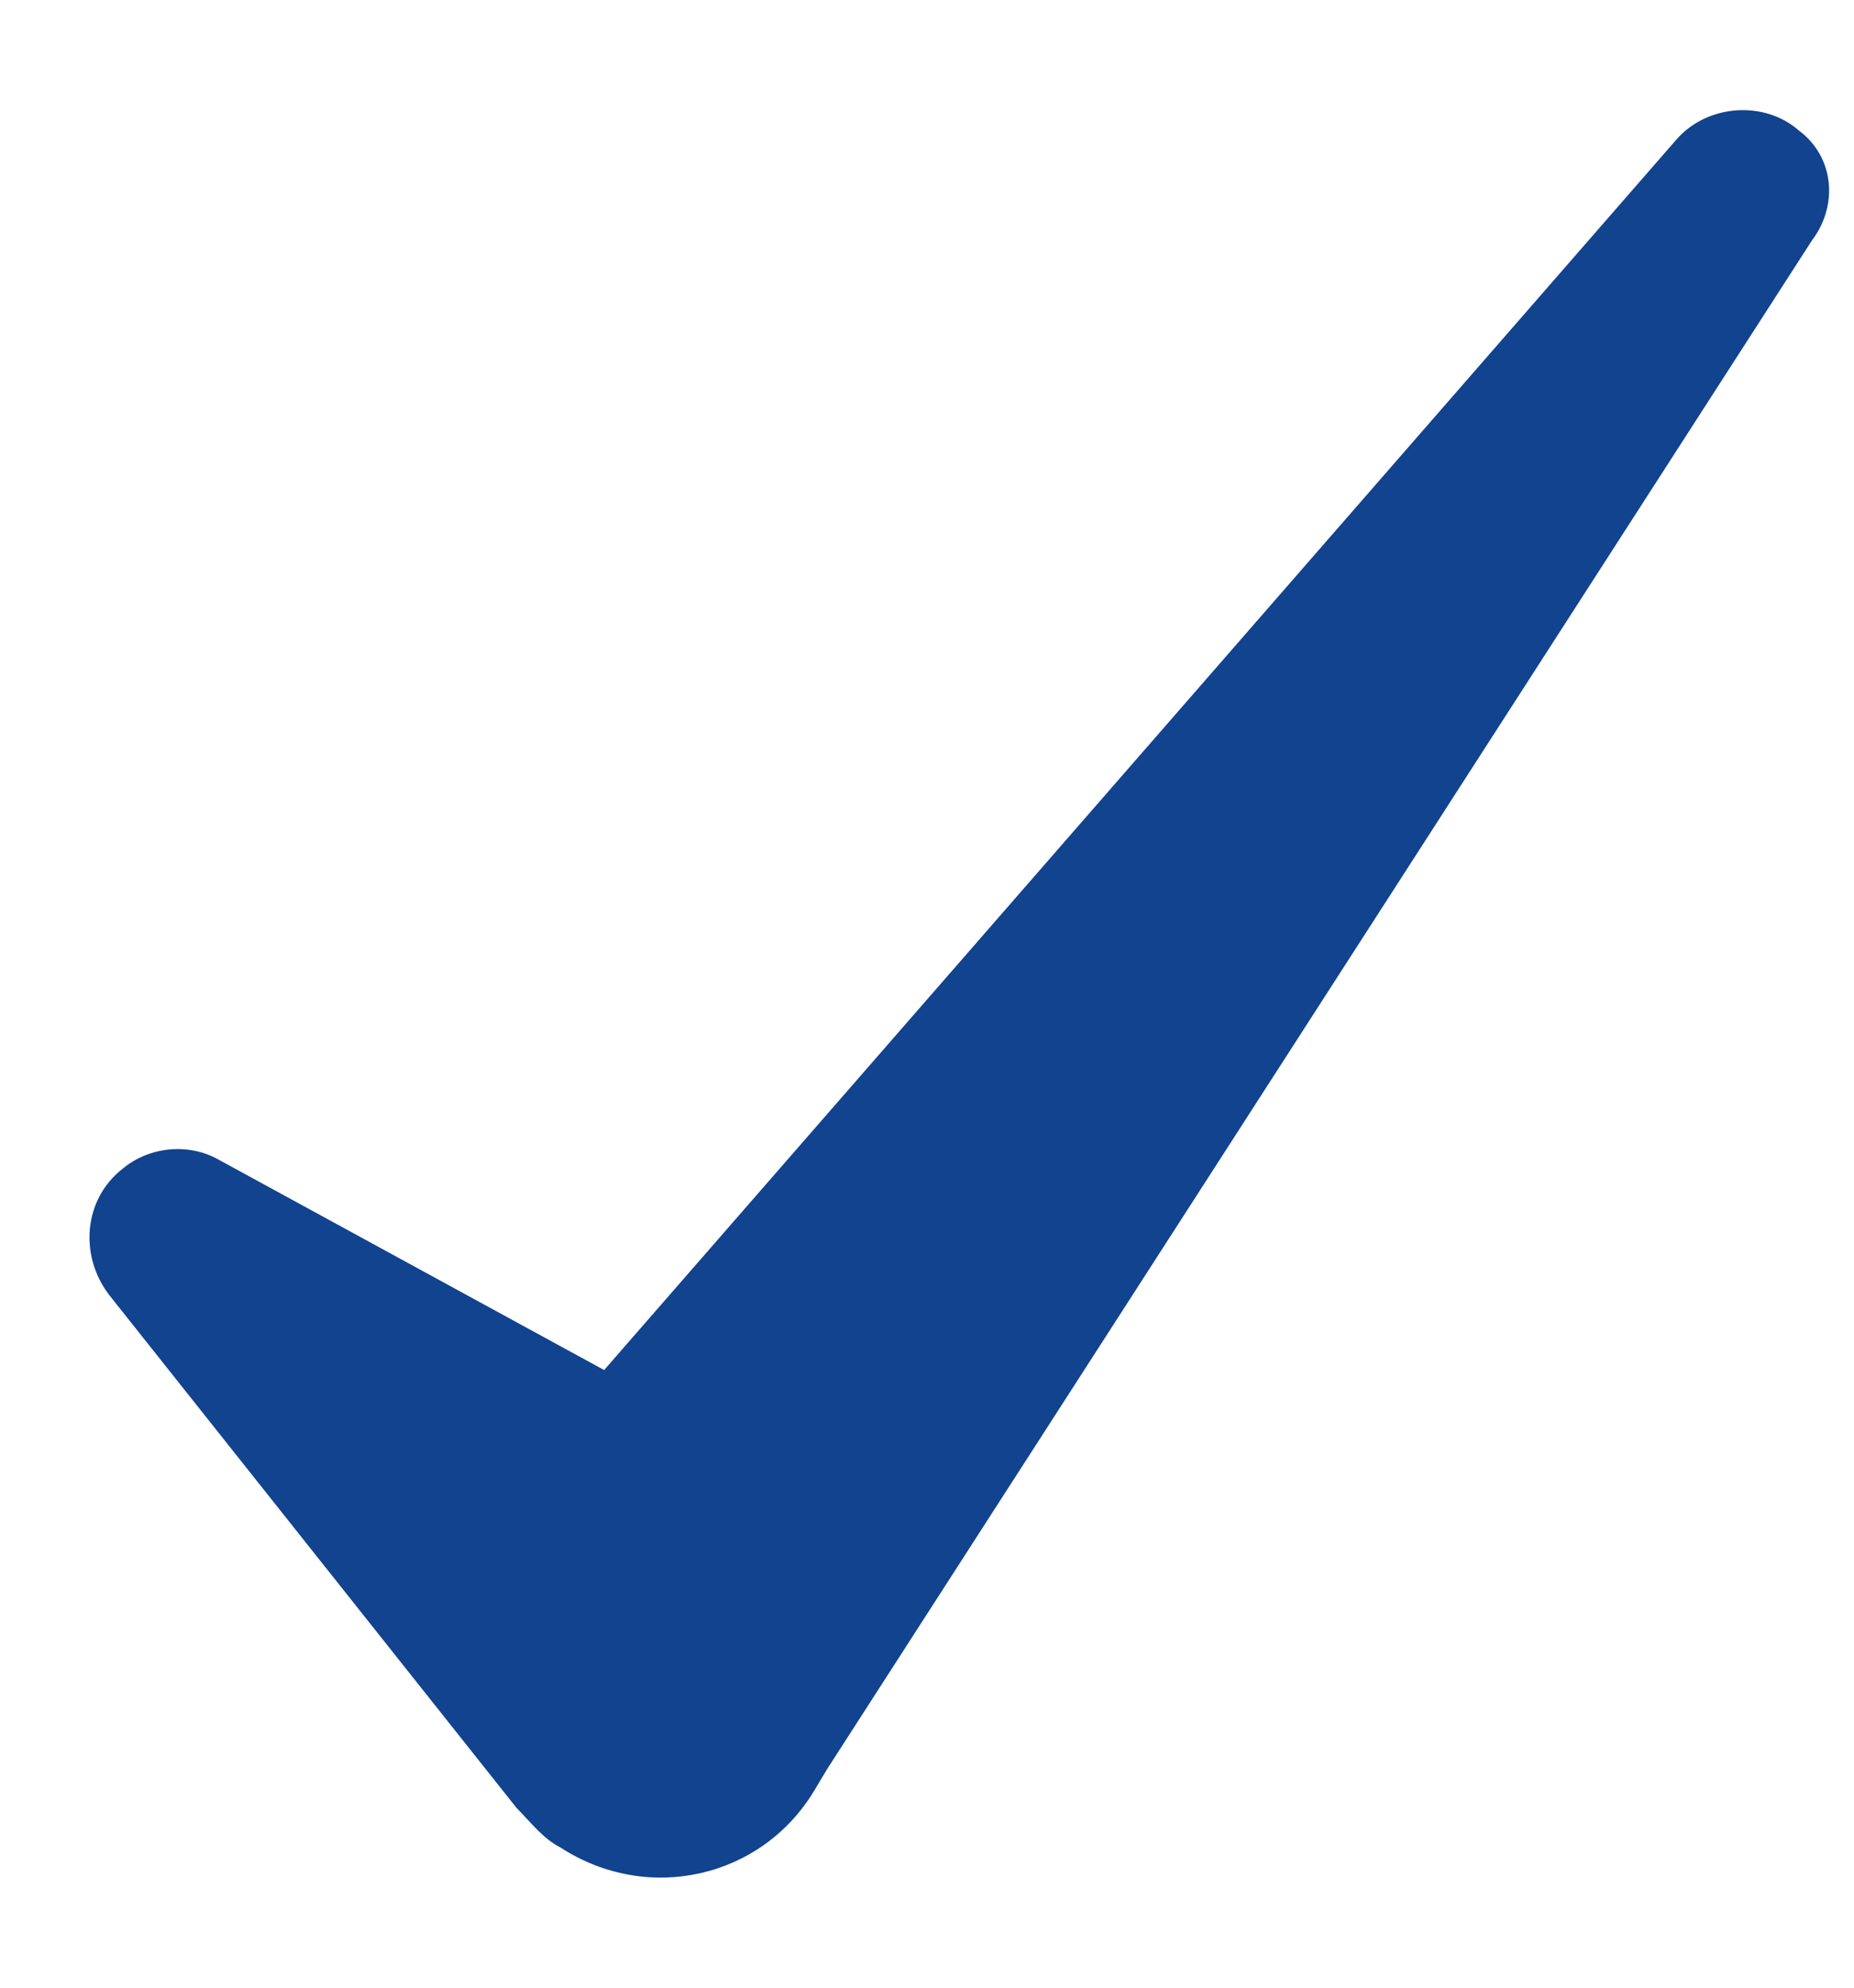 <svg width="14" height="15" viewBox="0 0 14 15" fill="none" xmlns="http://www.w3.org/2000/svg">
<path d="M13.585 0.986C13.321 0.754 12.891 0.788 12.66 1.052L4.562 10.339L1.654 8.753C1.422 8.621 1.125 8.654 0.927 8.819C0.629 9.05 0.596 9.48 0.828 9.777L3.901 13.644C4 13.743 4.1 13.876 4.232 13.942C4.893 14.371 5.752 14.173 6.149 13.512L6.248 13.347L13.684 1.812C13.883 1.548 13.85 1.184 13.585 0.986L13.585 0.986Z" fill="#11438F"/>
</svg>
